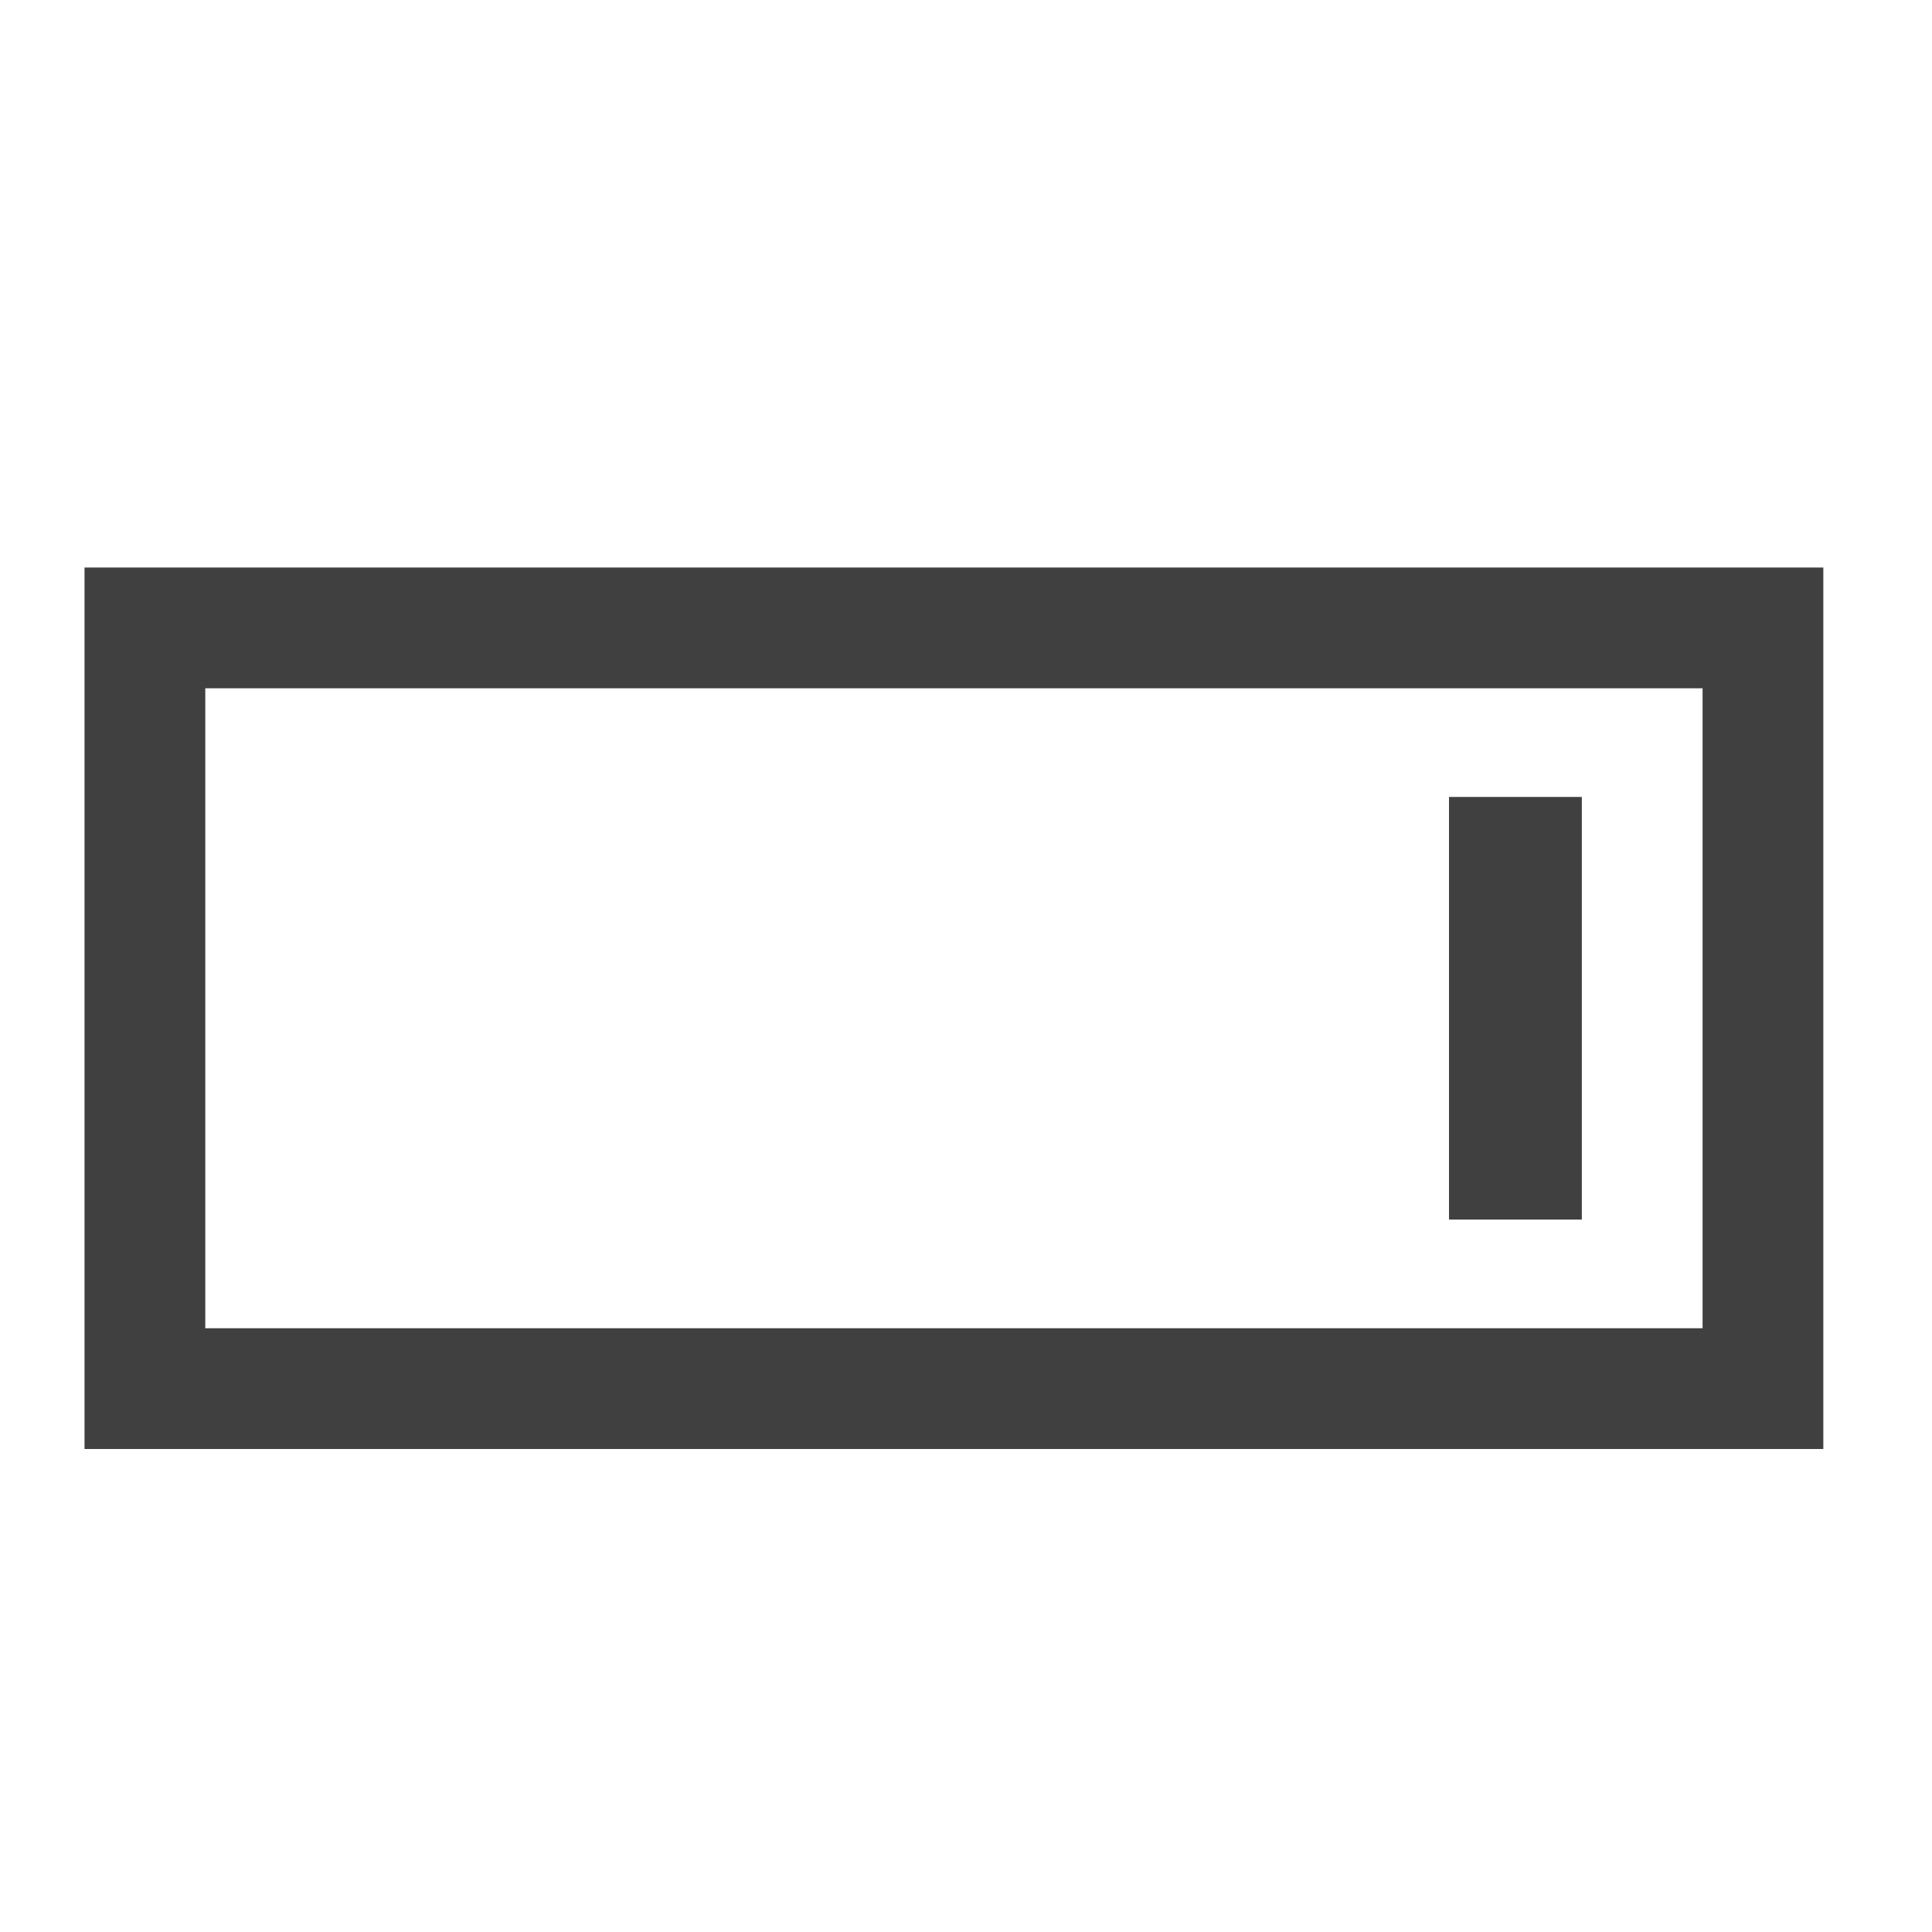 <?xml version="1.0" encoding="utf-8"?>
<!-- Generator: Adobe Illustrator 19.2.1, SVG Export Plug-In . SVG Version: 6.00 Build 0)  -->
<svg version="1.1" id="Layer_1" xmlns="http://www.w3.org/2000/svg" xmlns:xlink="http://www.w3.org/1999/xlink" x="0px" y="0px"
	 viewBox="0 0 16 16" style="enable-background:new 0 0 16 16;" xml:space="preserve">
<style type="text/css">
	.st0{fill:none;stroke:#404040;stroke-miterlimit:10;}
	.st1{fill:#404040;}
	.st2{fill:none;}
</style>
<rect x="1.2" y="5.2" class="st0" width="13.4" height="6.3"/>
<rect x="12" y="6.6" class="st1" width="1.1" height="3.5"/>
<rect x="0" y="0" class="st2" width="16" height="16"/>
</svg>
